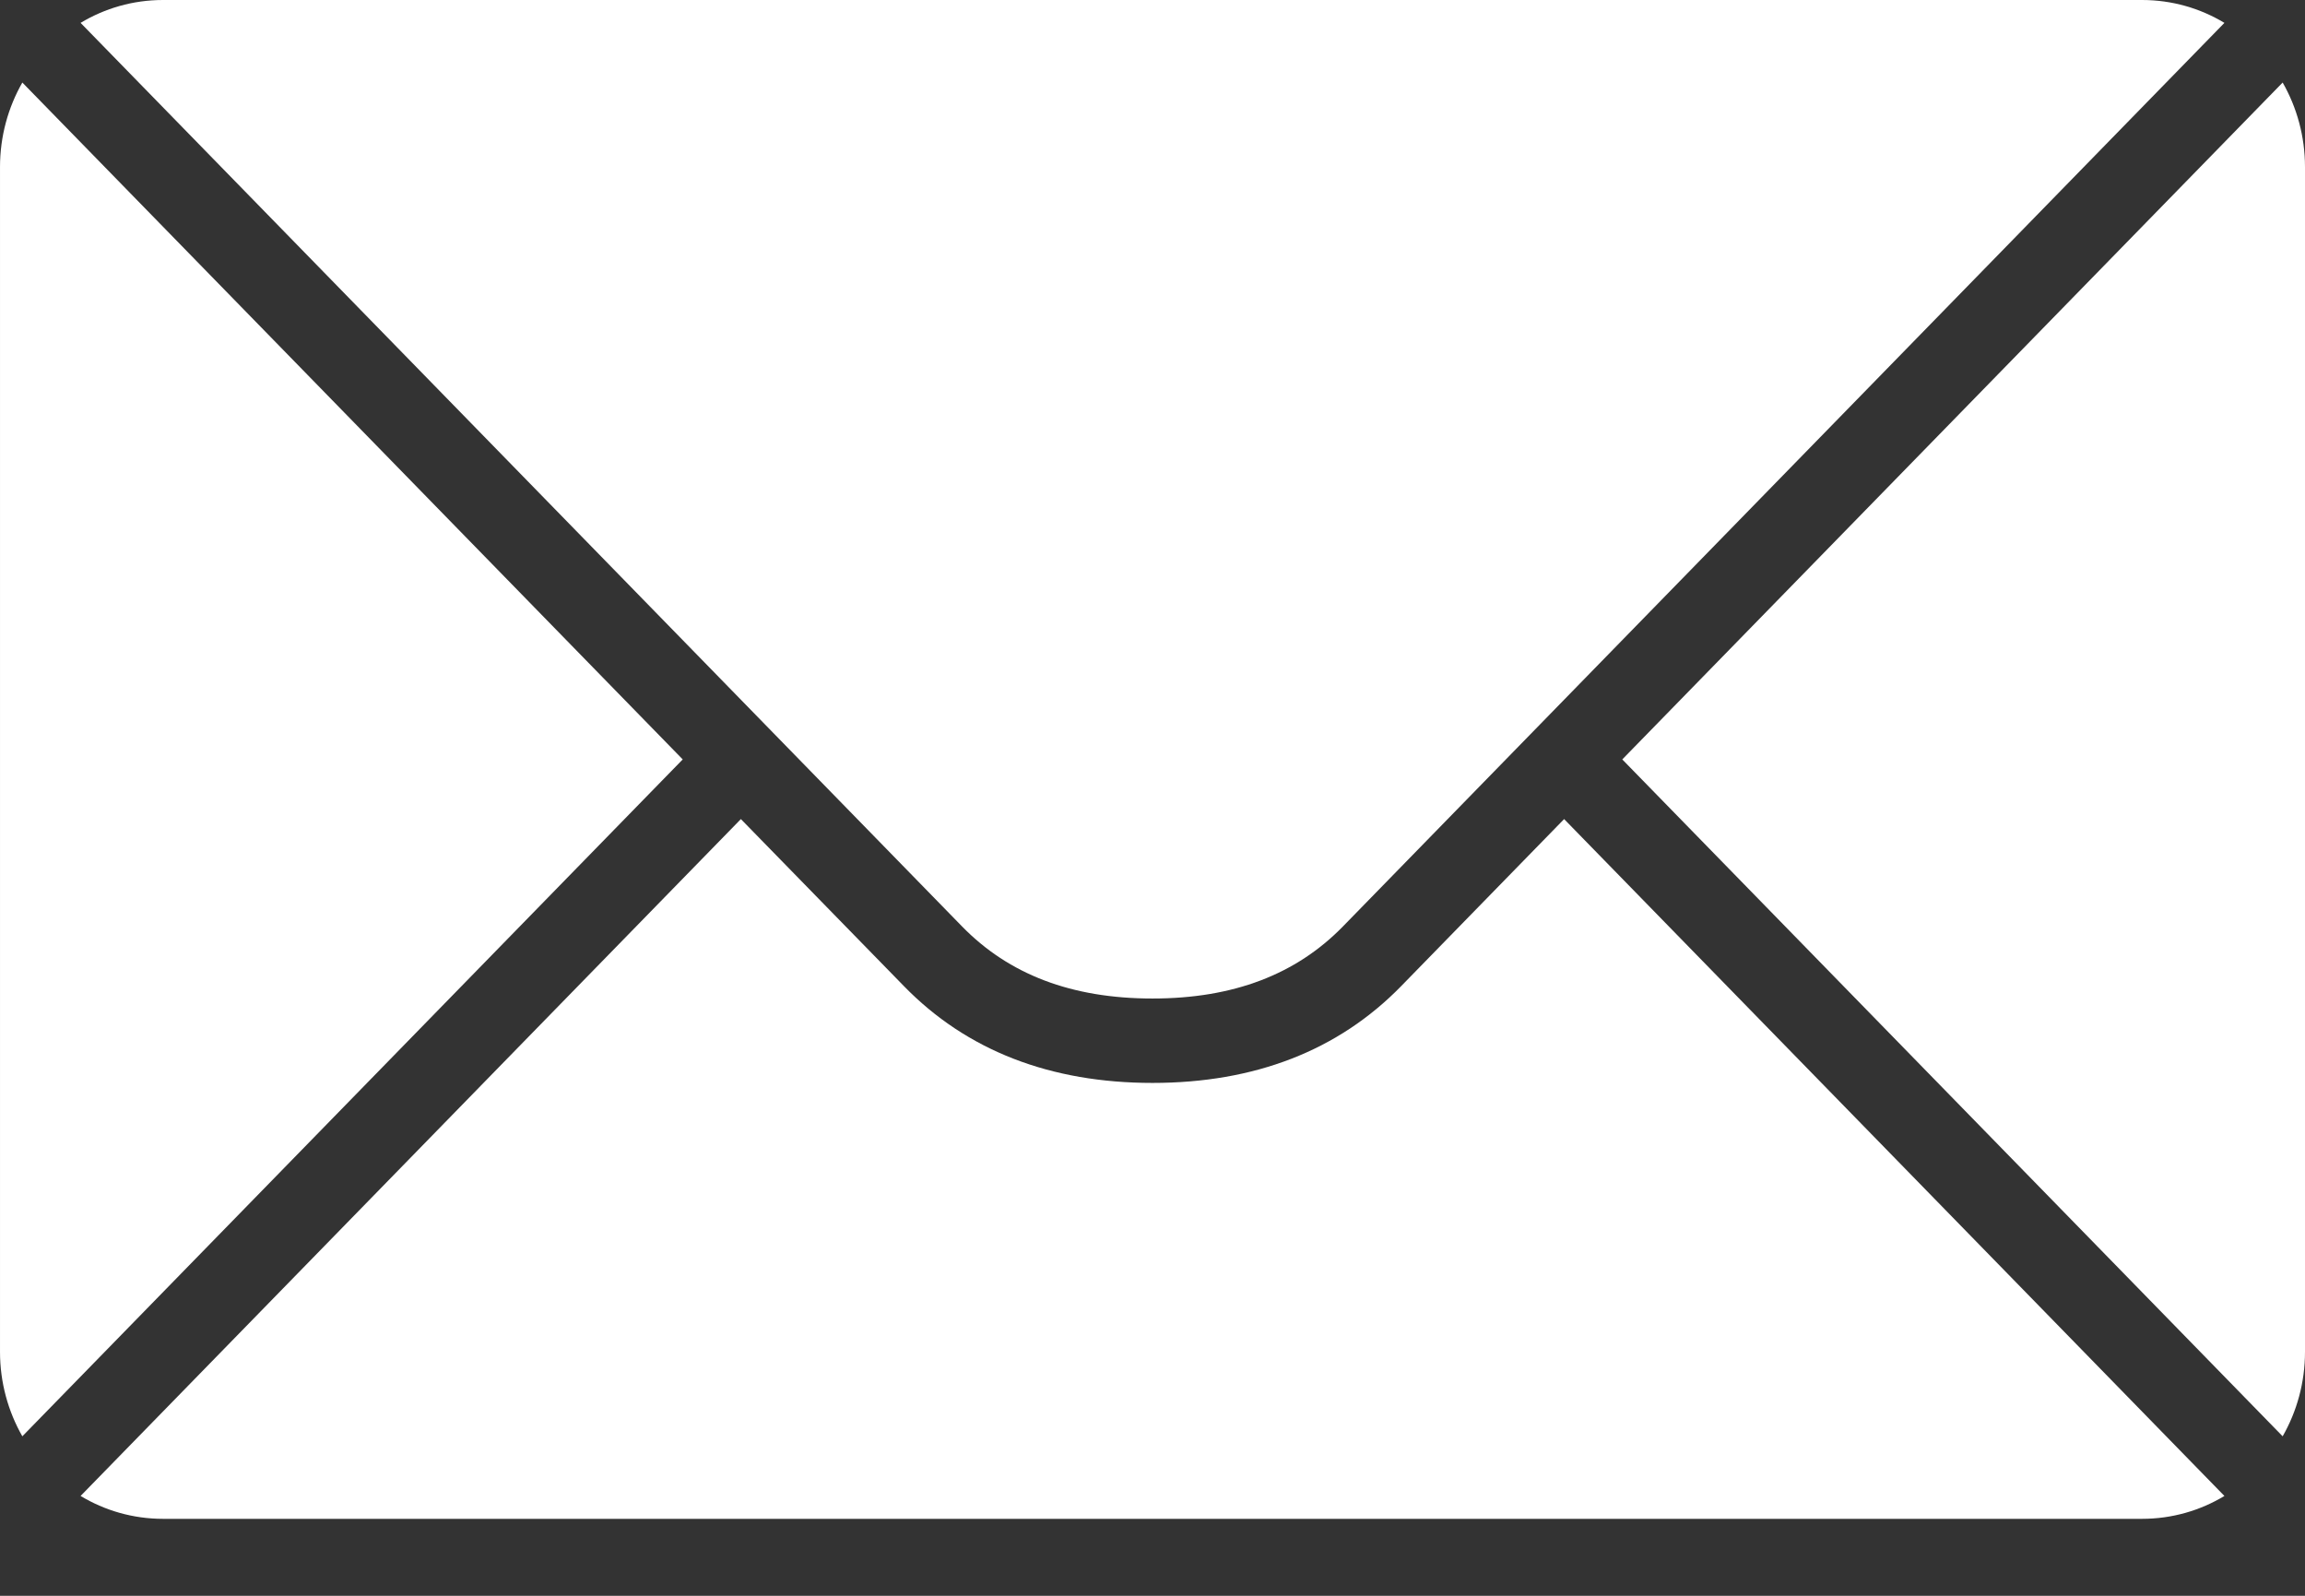 <svg width="26" height="18" viewBox="0 0 26 18" fill="none" xmlns="http://www.w3.org/2000/svg">
<rect x="0" y="0" width="26" height="18" fill="#333333" stroke="none"/>
<path fill-rule="evenodd" clip-rule="evenodd" d="M25.091 16.874C24.819 17.038 24.501 17.132 24.162 17.132H1.839C1.499 17.132 1.182 17.038 0.909 16.874L8.357 9.239L10.196 11.123C10.906 11.852 11.85 12.215 13 12.215C14.15 12.215 15.094 11.852 15.805 11.123L17.643 9.239L25.091 16.874ZM25.748 16.201L18.299 8.566L25.748 0.931C25.908 1.211 26 1.537 26 1.885V15.248C26 15.595 25.908 15.921 25.748 16.201ZM0.252 16.201C0.092 15.921 6.10352e-05 15.595 6.10352e-05 15.248V1.885C6.10352e-05 1.537 0.092 1.211 0.252 0.931L7.701 8.566L0.252 16.201ZM25.091 0.258L15.148 10.45C14.62 10.991 13.914 11.263 13 11.263C12.086 11.263 11.38 10.991 10.852 10.45L0.909 0.258C1.182 0.094 1.499 0 1.839 0H24.162C24.501 0 24.819 0.094 25.091 0.258Z" fill="white"/>
</svg>
